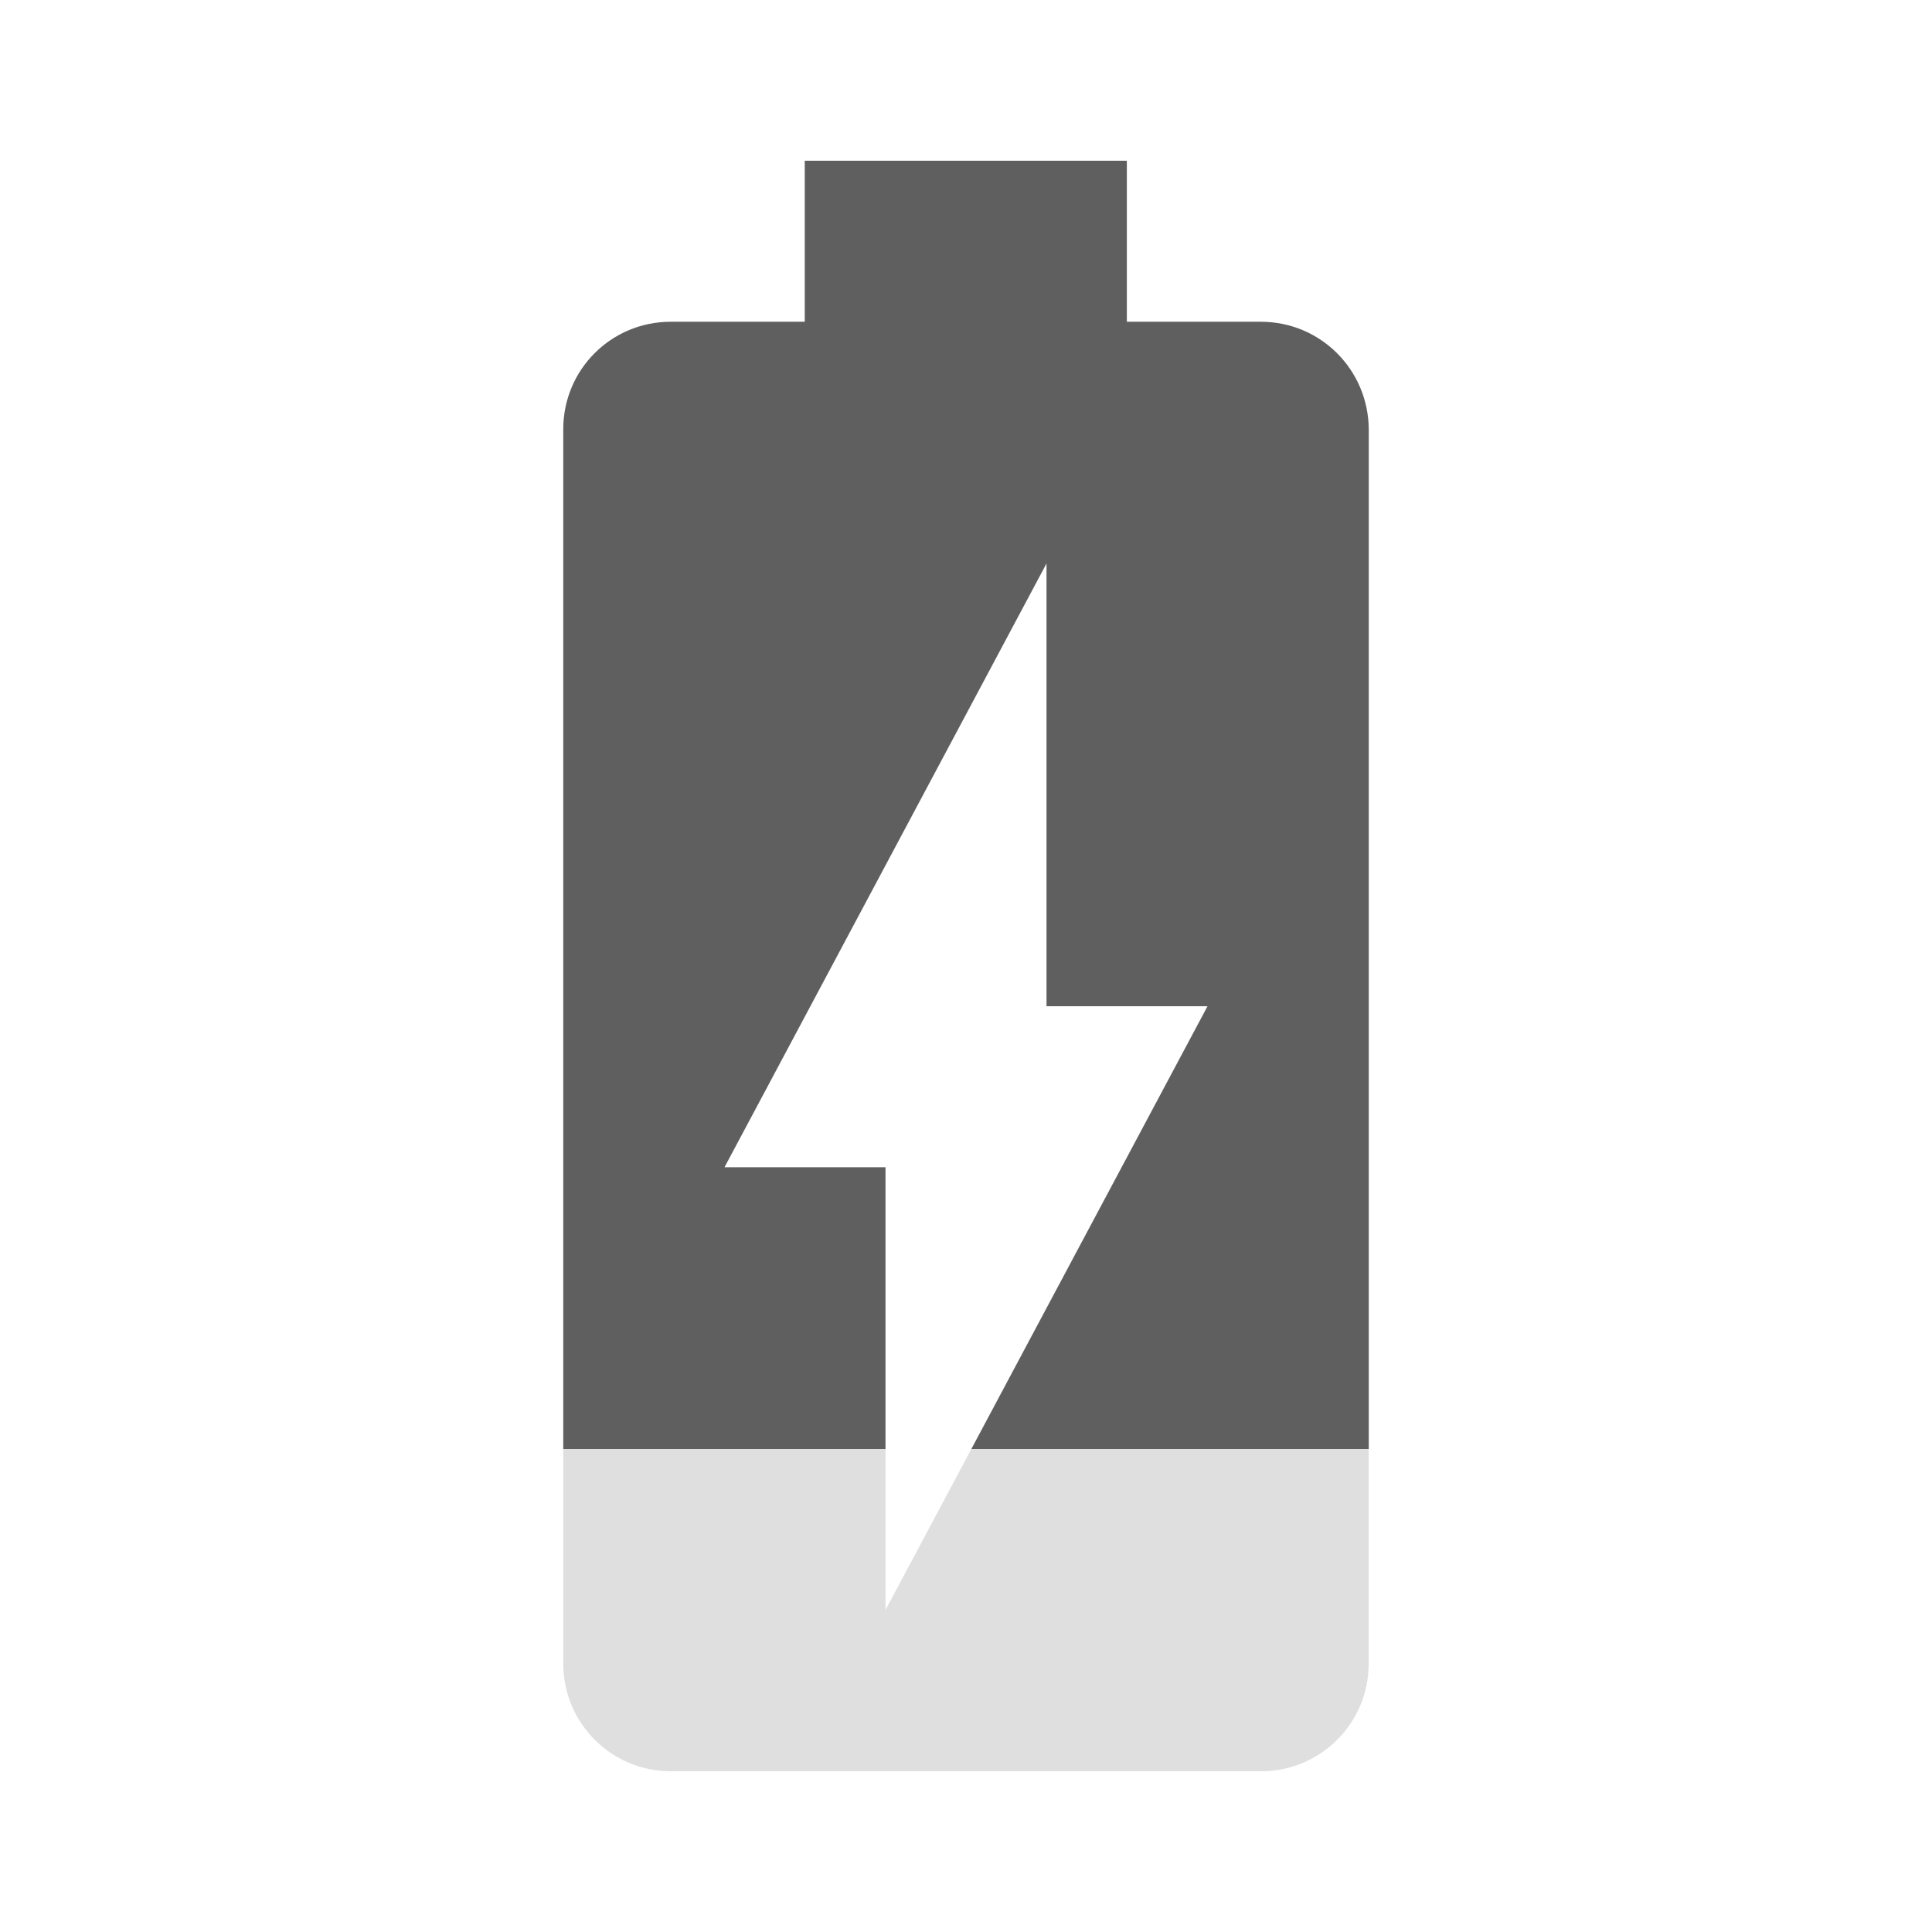 <svg xmlns="http://www.w3.org/2000/svg" viewBox="0 0 48 48"><path fill="#dfdfdf" d="M13.994 36v5.336c0 1.47 1.19 2.67 2.67 2.67h14.67c1.47 0 2.67-1.19 2.67-2.67v-5.336h-9.871l-2.133 4v-4h-8.006z"/><path fill="#5f5f5f" d="M19.994 3.994v4h-3.33c-1.48 0-2.67 1.19-2.67 2.67v25.336h8.006v-7h-4l8-15v11h4l-5.867 11h9.873v-25.336c-.01-1.48-1.2-2.67-2.68-2.67h-3.33v-4h-8.002z"/></svg>
